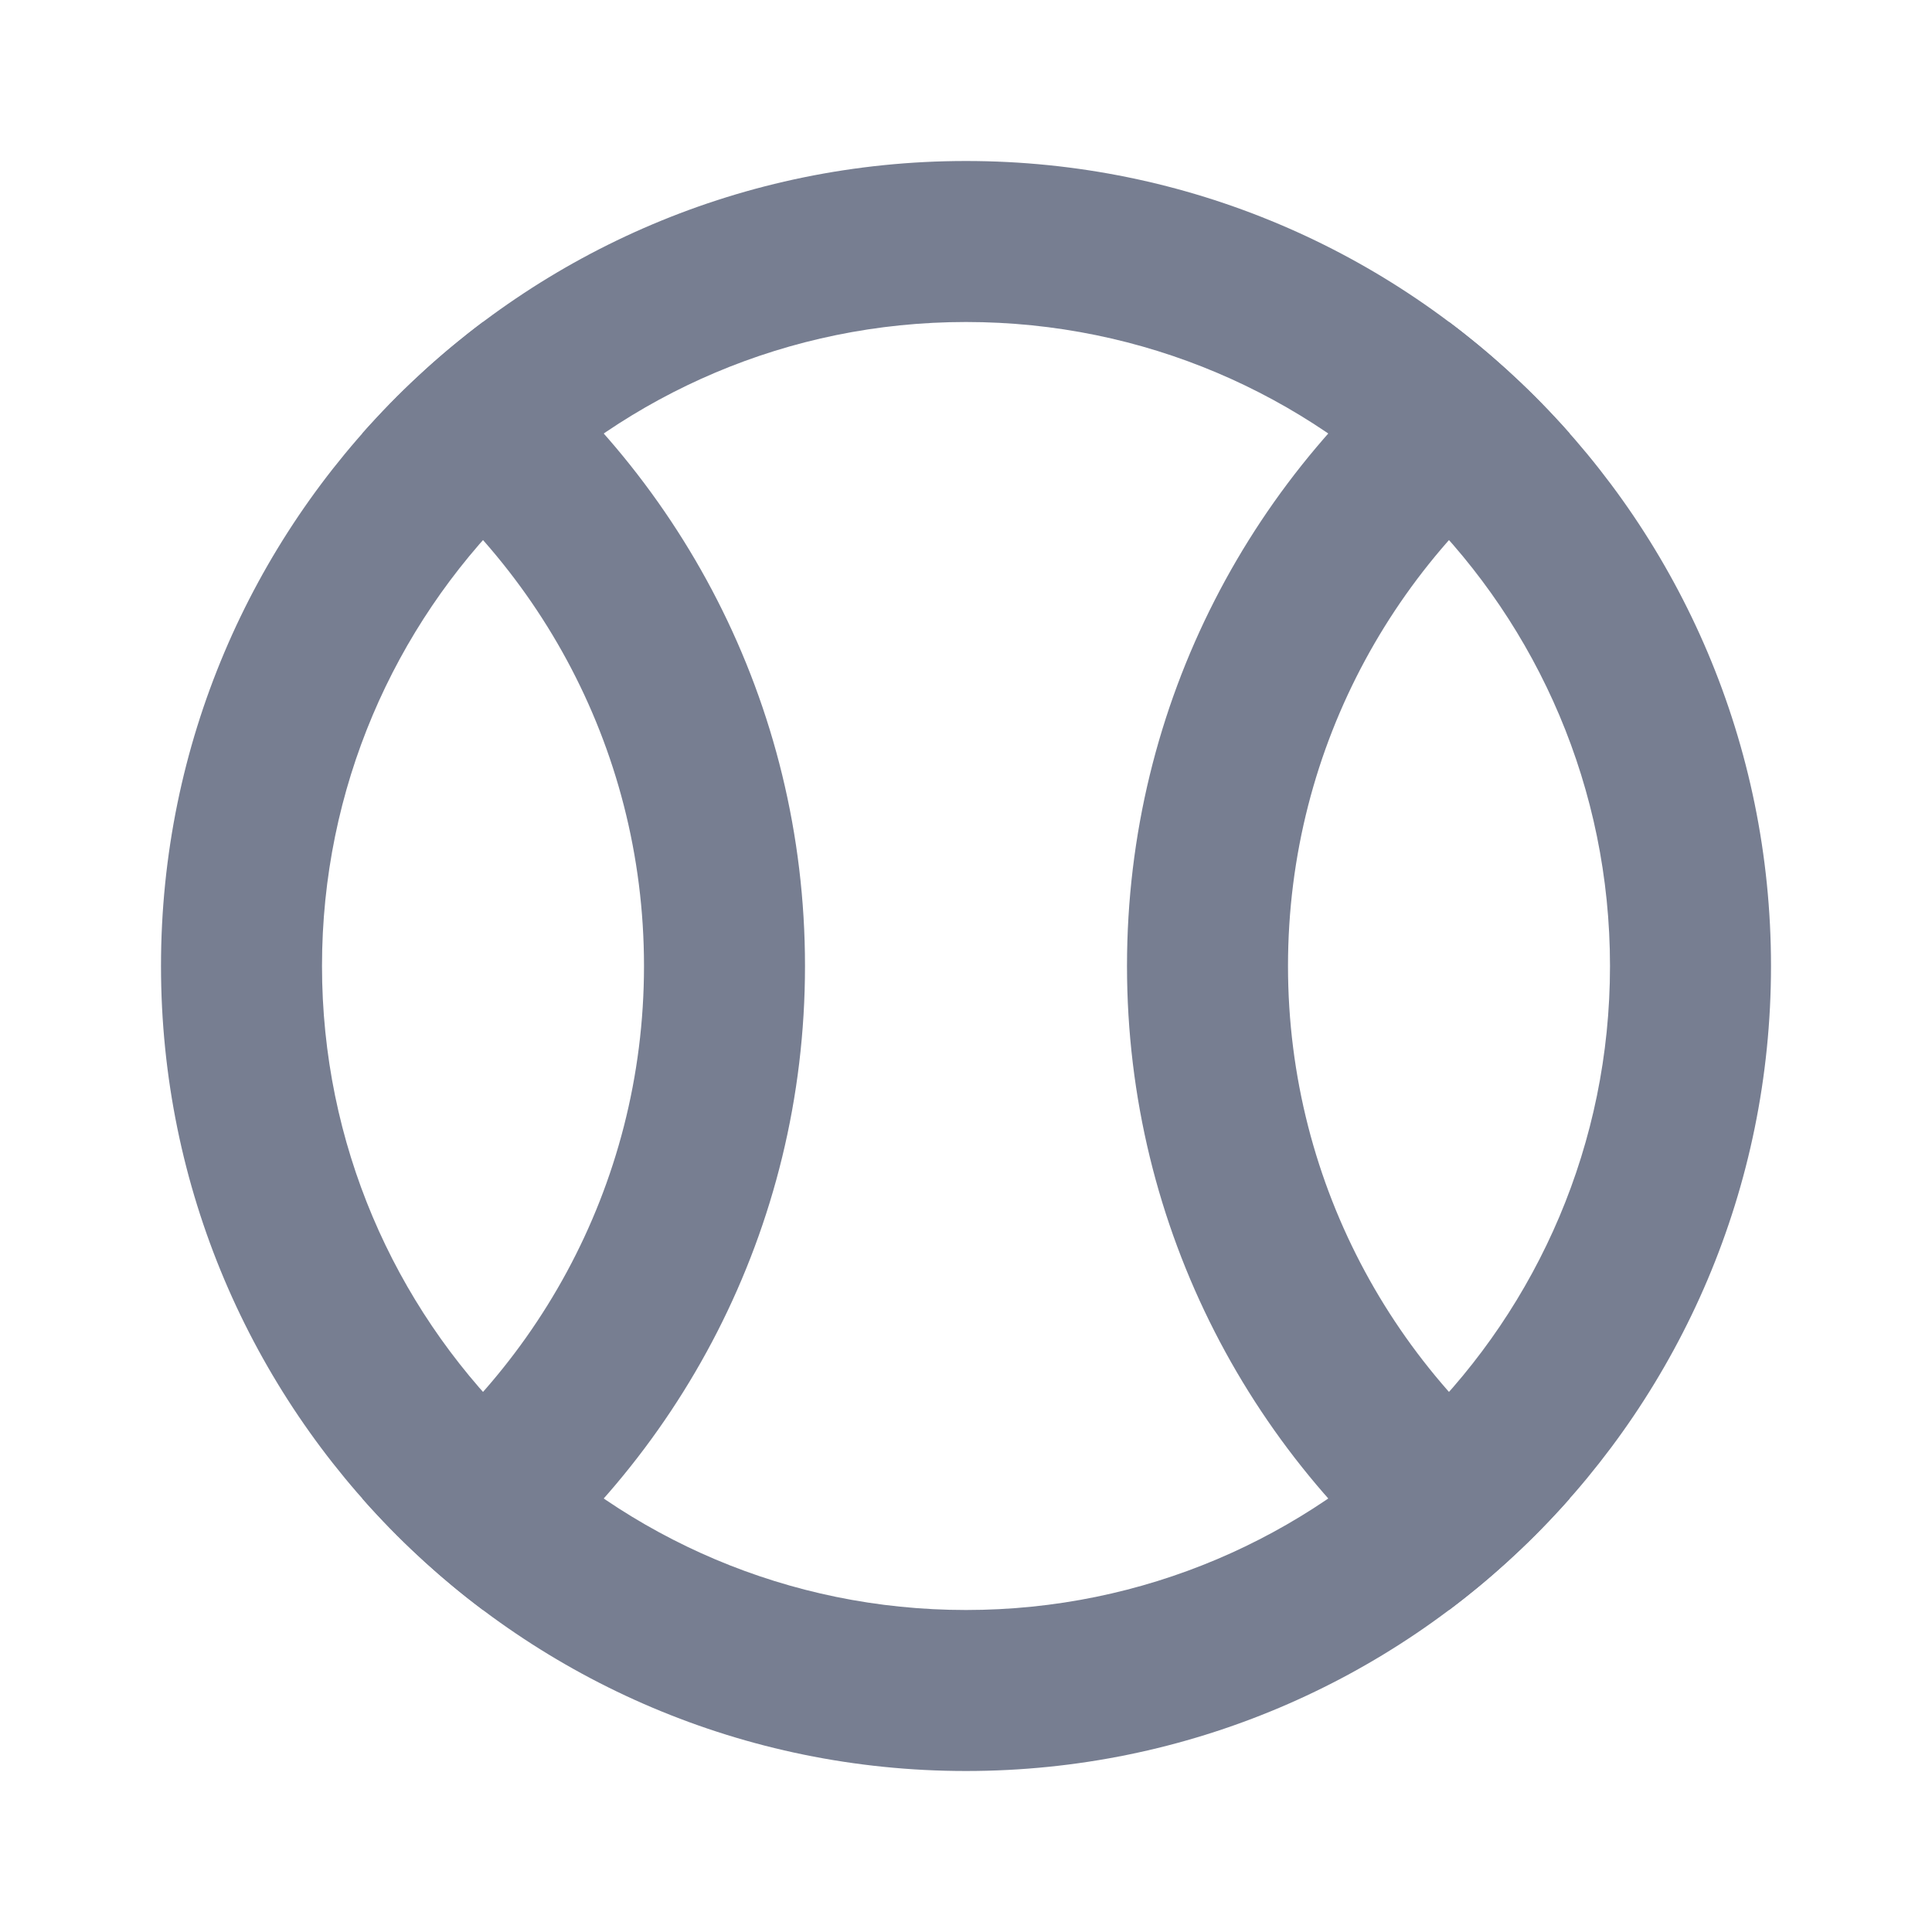 <svg width="24" height="24" viewBox="0 0 24 24" fill="none" xmlns="http://www.w3.org/2000/svg">
<path fill-rule="evenodd" clip-rule="evenodd" d="M12 20C16.418 20 20 16.418 20 12C20 7.582 16.418 4 12 4C7.582 4 4 7.582 4 12C4 16.418 7.582 20 12 20ZM12 22C17.523 22 22 17.523 22 12C22 6.477 17.523 2 12 2C6.477 2 2 6.477 2 12C2 17.523 6.477 22 12 22Z" fill="#777E91"/>
<path d="M6 20.001C8.429 18.176 10 15.272 10 12C10 8.728 8.429 5.824 6 3.999C5.454 4.409 4.952 4.874 4.5 5.385C6.613 6.825 8 9.251 8 12C8 14.749 6.613 17.175 4.5 18.615C4.952 19.126 5.454 19.591 6 20.001Z" fill="#777E91"/>
<path d="M18 3.999C15.571 5.824 14 8.728 14 12C14 15.272 15.571 18.176 18 20.001C18.546 19.591 19.048 19.126 19.5 18.615C17.387 17.175 16 14.749 16 12C16 9.251 17.387 6.825 19.5 5.385C19.048 4.874 18.546 4.409 18 3.999Z" fill="#777E91"/>
</svg>
